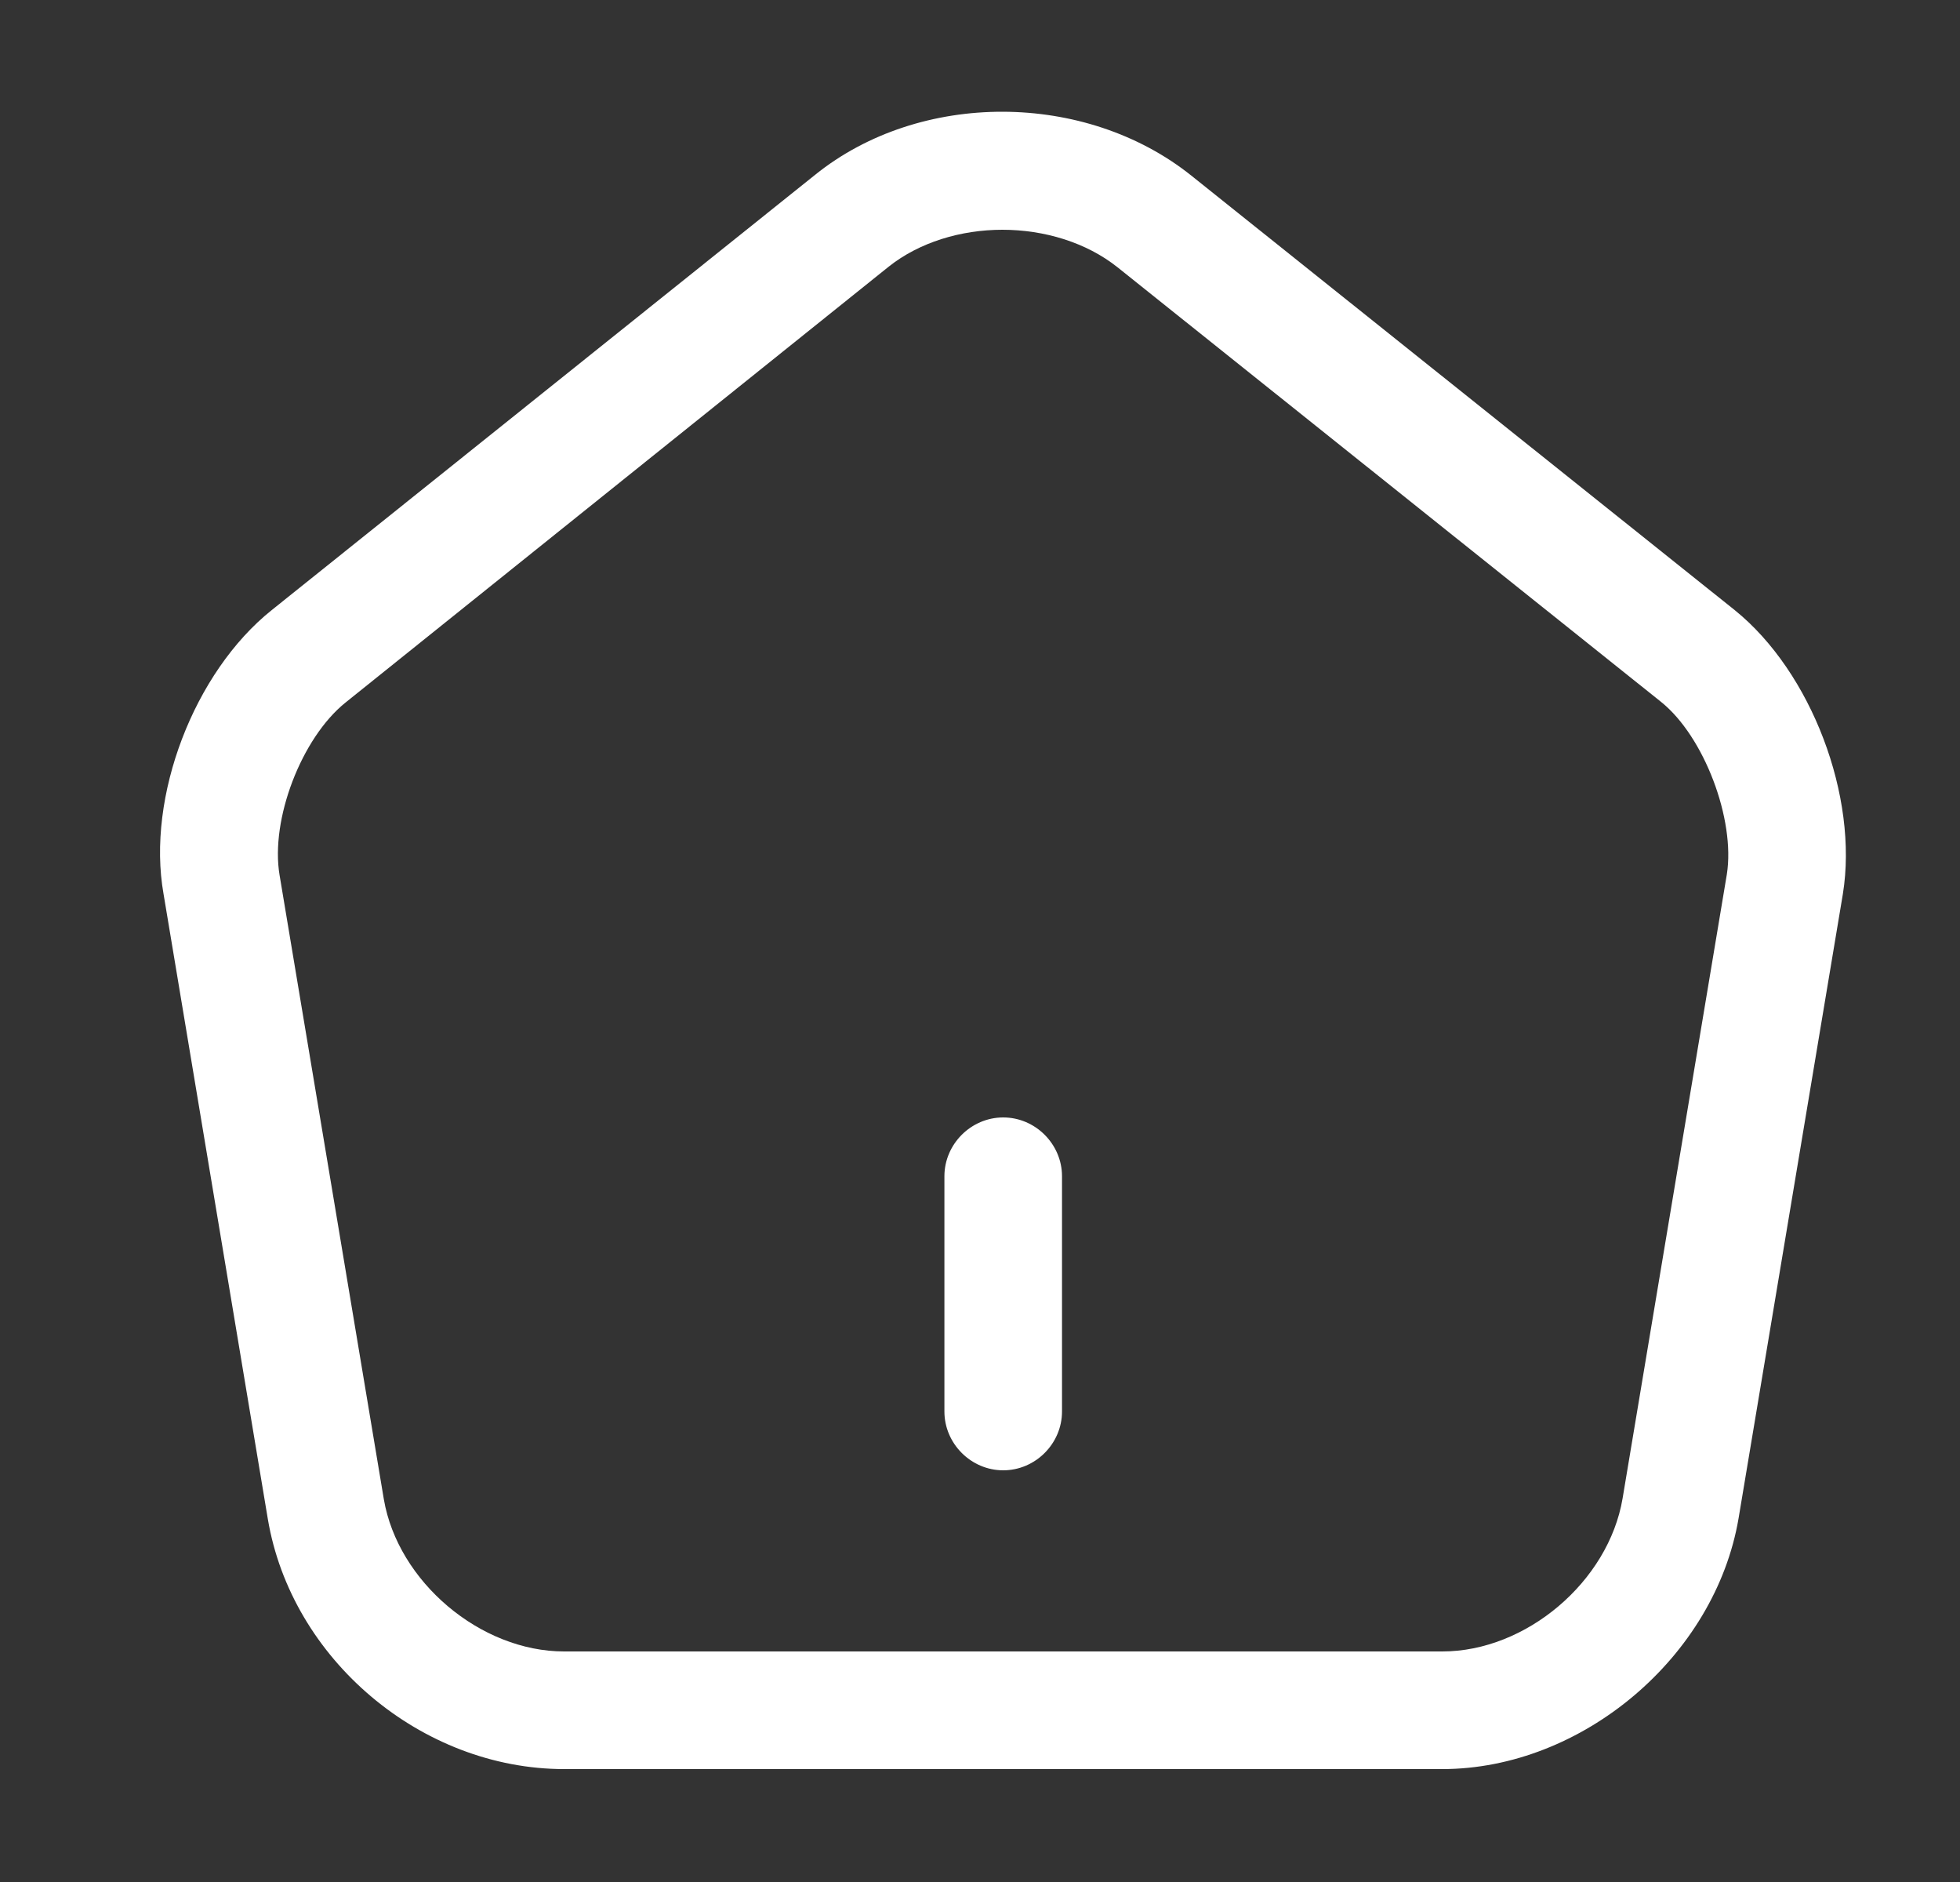 <svg xmlns="http://www.w3.org/2000/svg" width="25" height="24" viewBox="0 0 25 24" fill="none">
<rect x="0" y="0" width="25" height="24" fill="#333333" stroke="none"/>
<path d="M12.796 18.75C12.386 18.75 12.046 18.41 12.046 18V15C12.046 14.59 12.386 14.25 12.796 14.25C13.206 14.25 13.546 14.59 13.546 15V18C13.546 18.41 13.206 18.75 12.796 18.75Z" fill="white"/>
<path d="M18.396 22.56H7.196C5.376 22.56 3.716 21.16 3.416 19.37L2.086 11.4C1.866 10.16 2.476 8.57 3.466 7.78L10.396 2.23C11.736 1.15 13.846 1.16 15.196 2.24L22.126 7.78C23.106 8.57 23.706 10.16 23.506 11.4L22.176 19.36C21.876 21.13 20.176 22.56 18.396 22.56ZM12.786 2.93C12.256 2.93 11.726 3.09 11.336 3.4L4.406 8.96C3.846 9.41 3.446 10.45 3.566 11.16L4.896 19.12C5.076 20.17 6.126 21.06 7.196 21.06H18.396C19.466 21.06 20.516 20.17 20.696 19.11L22.026 11.15C22.136 10.45 21.736 9.39 21.186 8.95L14.256 3.41C13.856 3.09 13.316 2.93 12.786 2.93Z" fill="white"/>
</svg>
